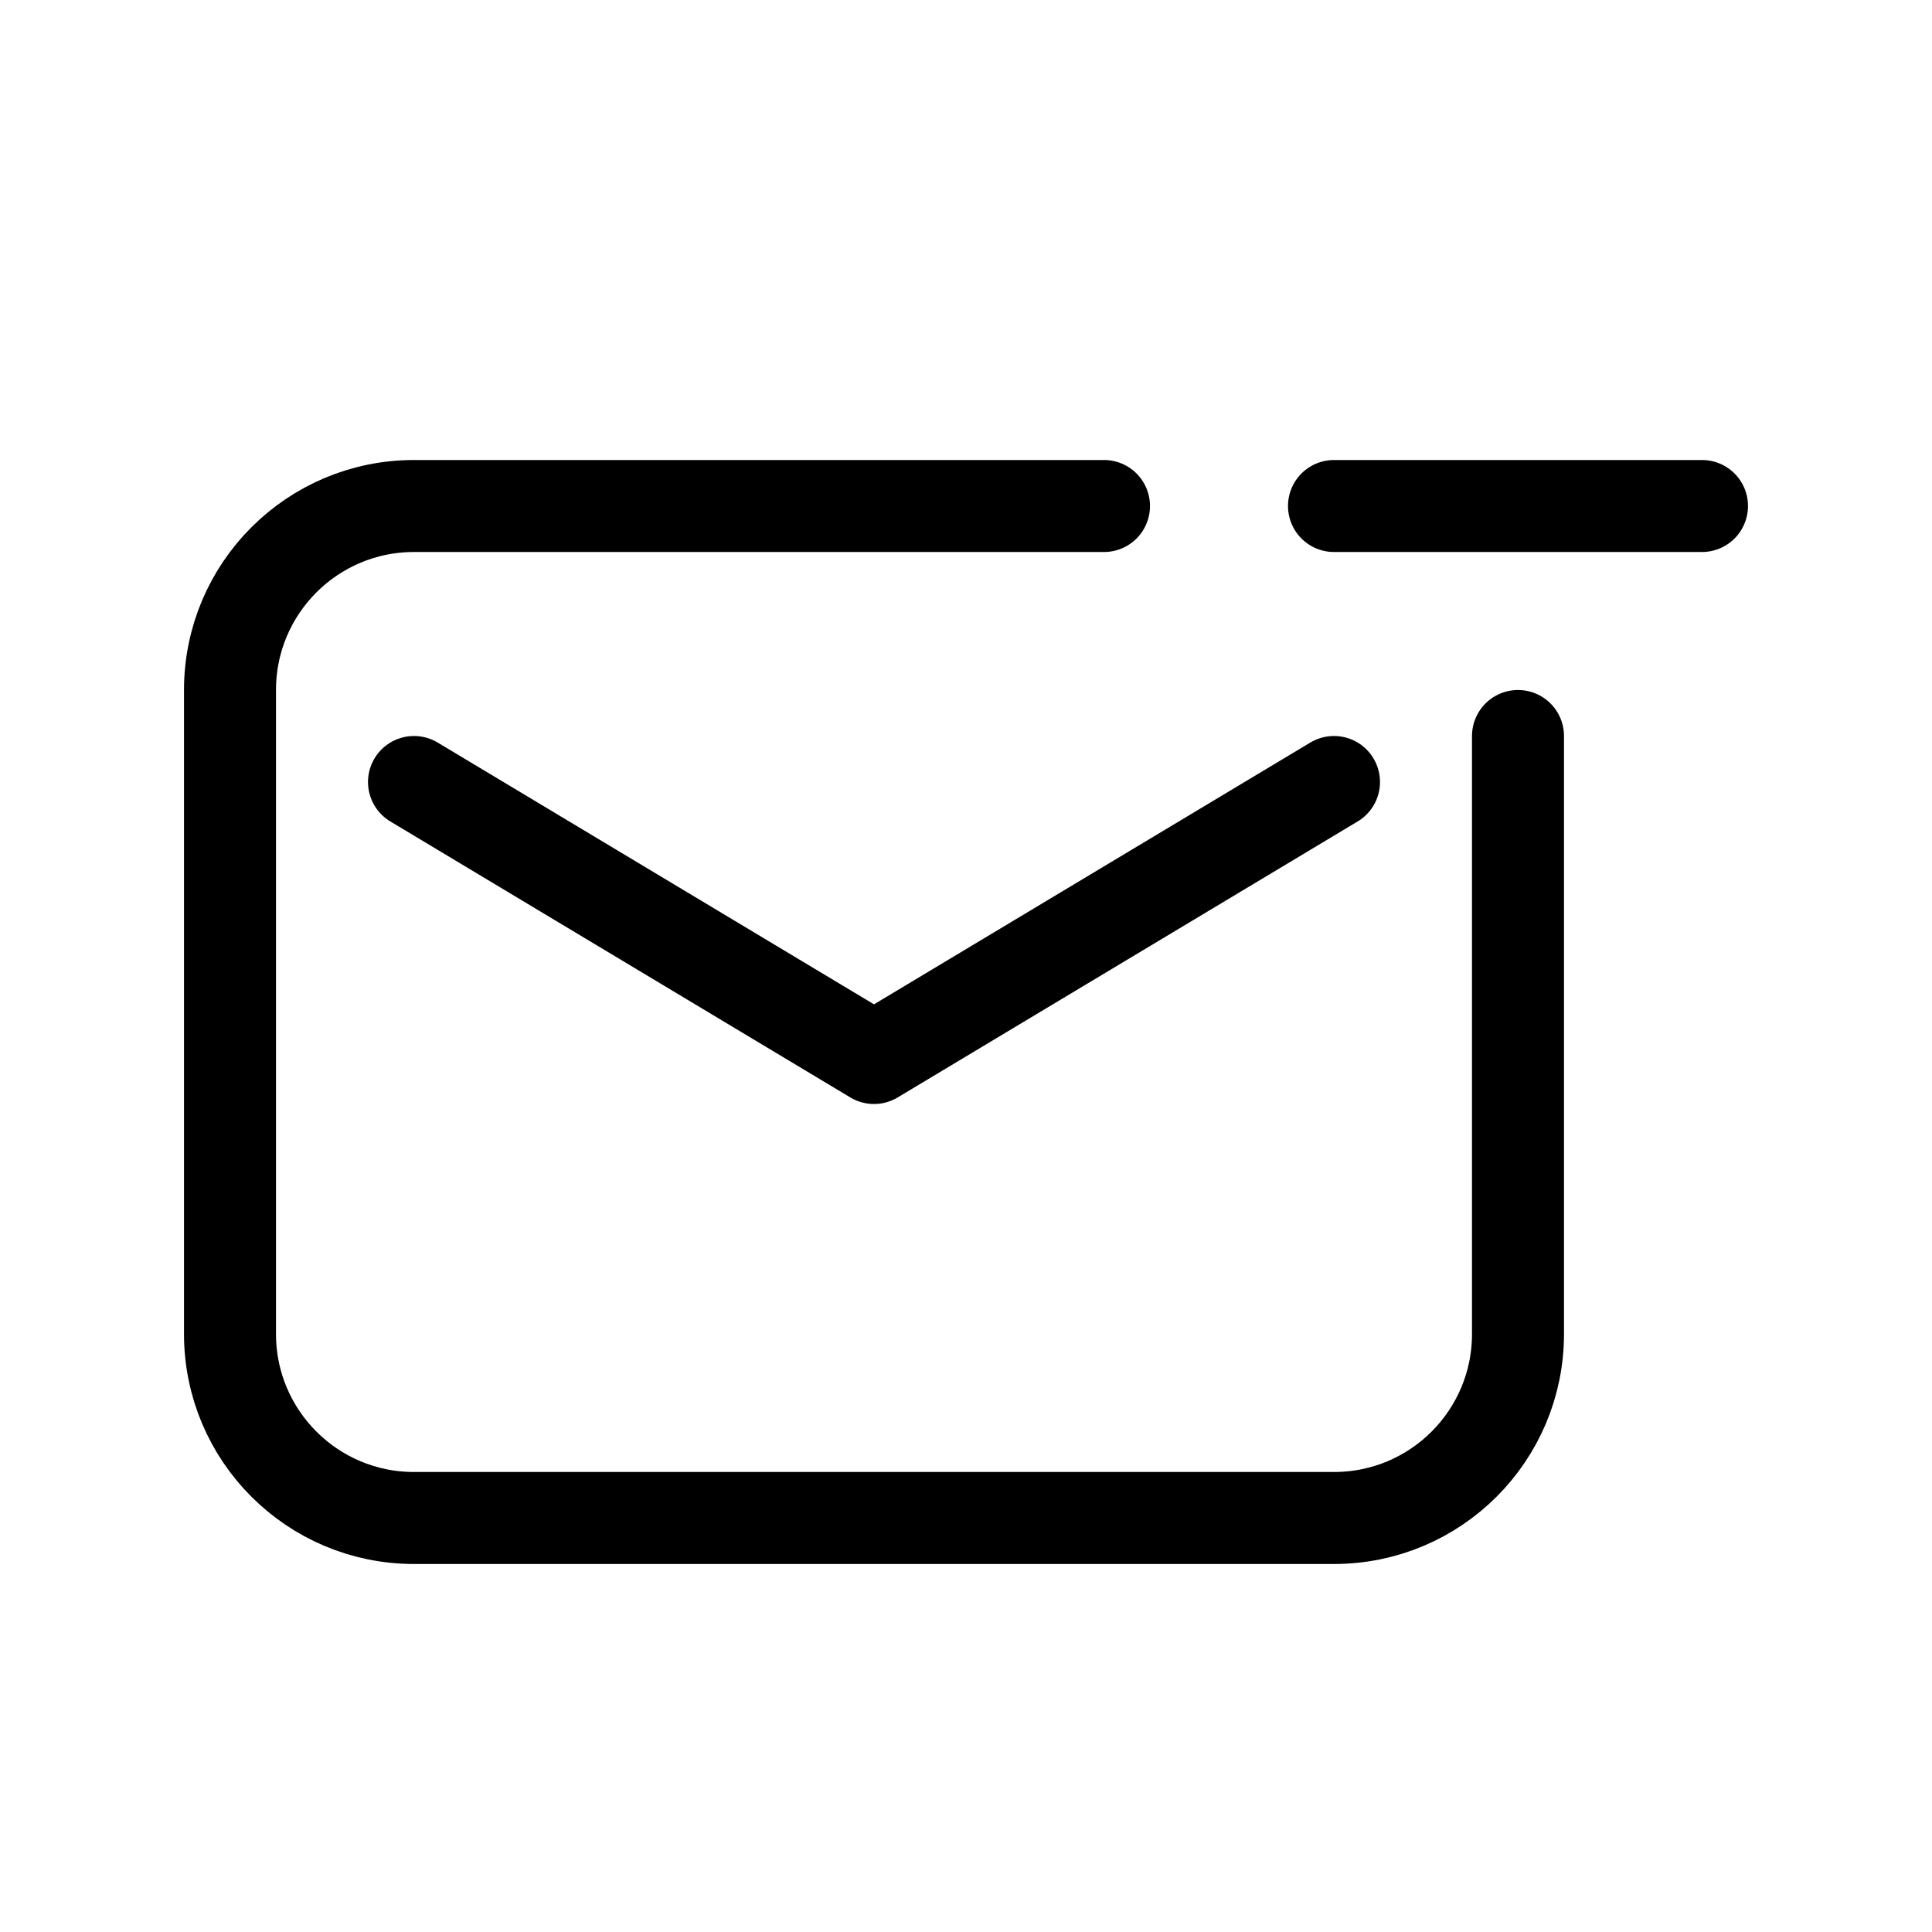 <svg height="21" viewBox="0 0 21 21" width="21" xmlns="http://www.w3.org/2000/svg"><g fill="none" fill-rule="evenodd" stroke="currentColor" stroke-linecap="round" stroke-linejoin="round" transform="matrix(0 -1 1 0 2 17)"><path d="m9 14.5h-6.5c-1.105 0-2-.895-2-2v-10c0-1.105.895-2 2-2h7c1.105 0 2 .895 2 2v7.5"/><path d="m11.5 12.5v4"/><path d="m2 6 5 3 5-3" transform="matrix(0 1 -1 0 14.5 .5)"/></g></svg>

